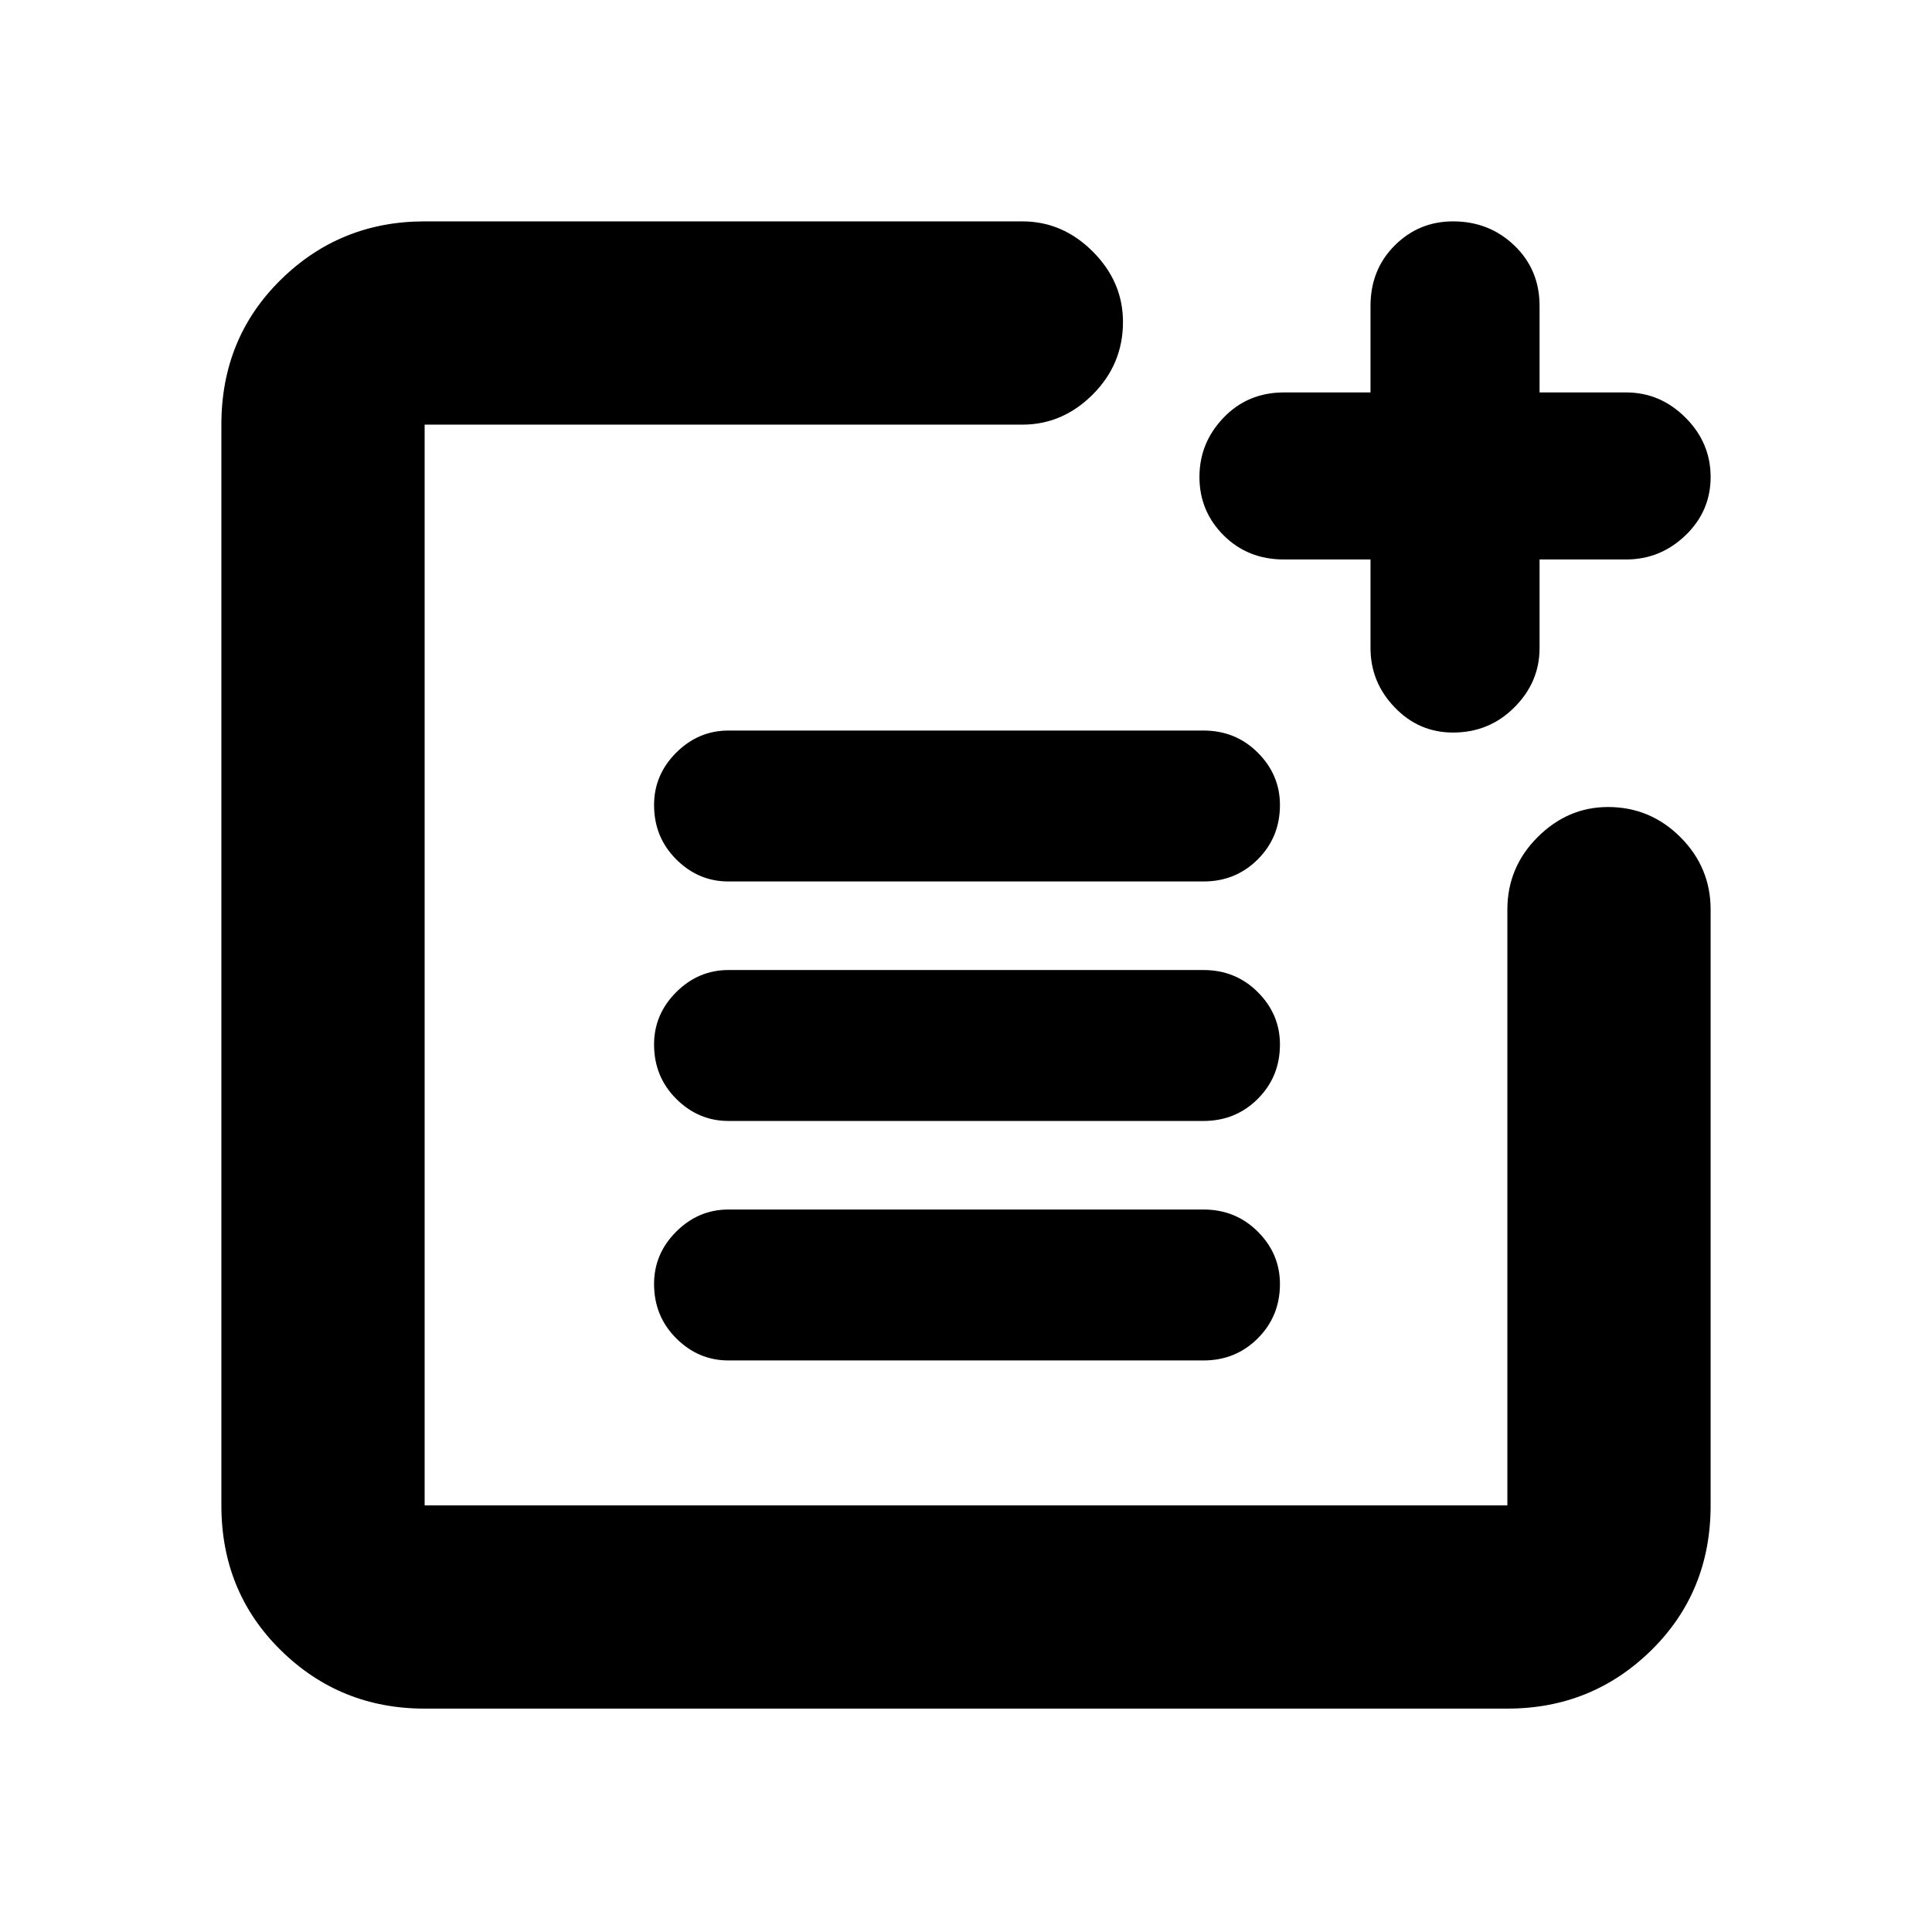 <svg xmlns="http://www.w3.org/2000/svg" height="24" width="24"><path d="M9.05 10.95q-.375 0-.65-.275T8.125 10q0-.375.275-.65t.65-.275h5.9q.4 0 .675.275t.275.65q0 .4-.275.675t-.675.275Zm0 2.975q-.375 0-.65-.275t-.275-.675q0-.375.275-.65t.65-.275h5.9q.4 0 .675.275t.275.65q0 .4-.275.675t-.675.275Zm0 2.975q-.375 0-.65-.275t-.275-.675q0-.375.275-.65t.65-.275h5.9q.4 0 .675.275t.275.65q0 .4-.275.675t-.675.275Zm9-7.8q-.425 0-.725-.313-.3-.312-.3-.737v-1.1H15.95q-.45 0-.75-.3t-.3-.725q0-.425.3-.737.3-.313.75-.313h1.075V3.8q0-.45.3-.75t.725-.3q.45 0 .762.3.313.3.313.75v1.075H20.2q.425 0 .738.313.312.312.312.737t-.312.725q-.313.3-.738.3h-1.075v1.1q0 .425-.313.737-.312.313-.762.313ZM5.275 21.225q-1.05 0-1.787-.725-.738-.725-.738-1.8V5.275q0-1.075.738-1.8.737-.725 1.787-.725H12.7q.5 0 .875.375T13.95 4q0 .525-.375.9t-.875.375H5.275V18.7h13.45v-7.4q0-.525.375-.9t.875-.375q.525 0 .9.375t.375.9v7.4q0 1.075-.737 1.8-.738.725-1.788.725Z"/></svg>